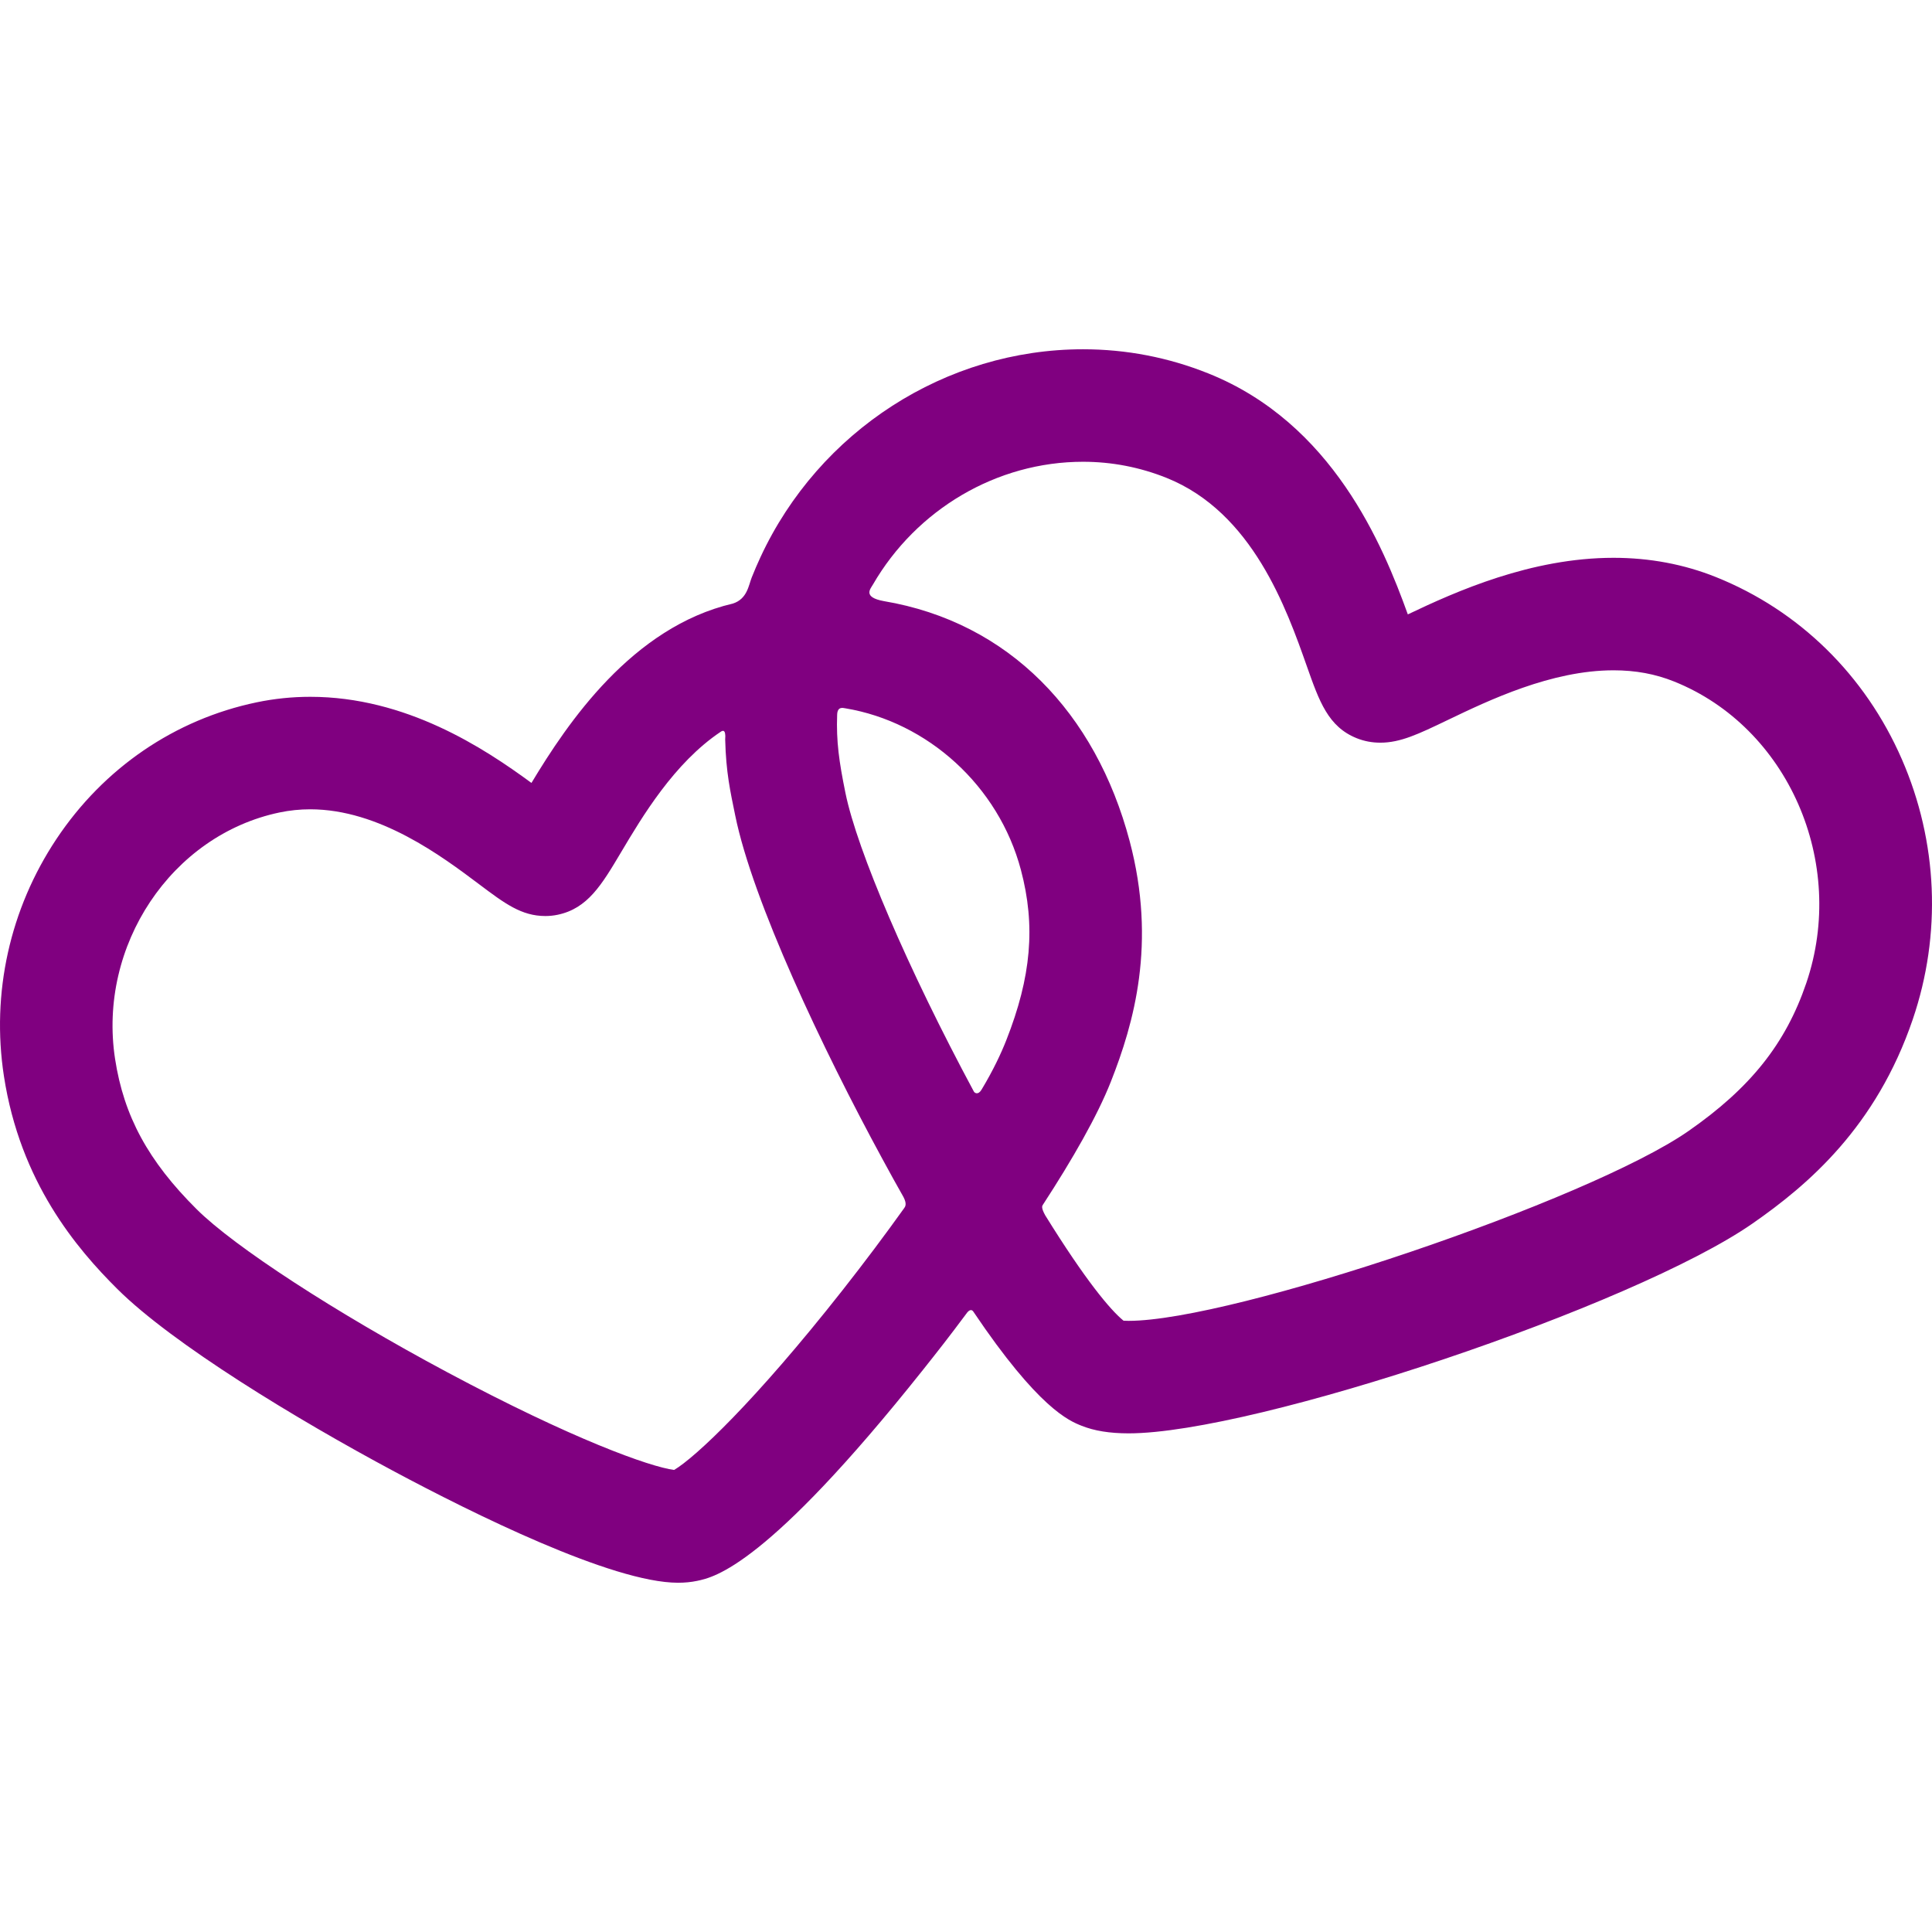 <!DOCTYPE svg PUBLIC "-//W3C//DTD SVG 1.1//EN" "http://www.w3.org/Graphics/SVG/1.1/DTD/svg11.dtd">
<!-- Uploaded to: SVG Repo, www.svgrepo.com, Transformed by: SVG Repo Mixer Tools -->
<svg fill="#800080" version="1.1" id="Capa_1" xmlns="http://www.w3.org/2000/svg" xmlns:xlink="http://www.w3.org/1999/xlink" width="800px" height="800px" viewBox="0 0 377.841 377.841" xml:space="preserve">
<g id="SVGRepo_bgCarrier" stroke-width="0"/>
<g id="SVGRepo_tracerCarrier" stroke-linecap="round" stroke-linejoin="round"/>
<g id="SVGRepo_iconCarrier"> <g> <g id="Artwork_63_"> <g id="Layer_5_63_"> <path d="M371.943,148.481c-7.166-16.442-20.078-29.093-36.355-35.623c-6.23-2.5-12.969-3.768-20.029-3.768 c-16.15,0-30.834,6.585-40.232,11.067c-4.891-13.588-14.725-37.383-38.994-47.119c-7.826-3.14-16.076-4.732-24.517-4.732 c-26.851,0-51.612,15.952-63.083,40.638c-0.623,1.339-1.193,2.667-1.716,3.985c-0.615,1.546-0.874,4.201-3.684,5.109 c-19.69,4.592-32.333,23.33-39.397,35.08c-9.349-6.874-24.561-16.844-43.264-16.844c-3.52,0-7.046,0.363-10.479,1.079 c-16.008,3.341-29.922,12.846-39.18,26.766c-9.094,13.675-12.735,30.12-10.251,46.311c3.183,20.737,14.192,33.714,22.195,41.667 c10.802,10.738,35.048,25.469,54.137,35.672c15.206,8.129,42.637,21.766,55.499,21.767c0.001,0,0.001,0,0.002,0 c1.335,0,2.558-0.119,3.739-0.366c3.361-0.701,13.588-2.835,44.151-41.24c3.026-3.803,5.266-6.666,8.435-10.925 c0.806-1.206,1.269-0.742,1.435-0.493c12.747,18.943,18.728,21.346,21.142,22.312c2.506,1.007,5.521,1.494,9.217,1.496 c0,0,0.002,0,0.004,0c24.73,0,98.854-24.93,122.027-41.041c10.826-7.525,24.17-18.866,31.336-39.93 C379.748,182.706,378.988,164.641,371.943,148.481z M196.787,203.468c-1.021,2.59-2.584,5.919-4.828,9.639 c-0.691,1.148-1.375,0.603-1.496,0.375c-12.885-23.978-22.828-47.165-25.12-58.406c-1.247-6.113-1.813-10.103-1.622-15.275 c0.045-1.669,1.093-1.363,1.619-1.275c16.059,2.671,29.955,15.14,34.32,31.605C202.559,181.055,201.698,191.024,196.787,203.468z M164.782,252.317c-17.162,21.812-28.864,32.759-32.945,35.16c-4.714-0.604-19.869-6.009-44.441-19.147 c-21.884-11.703-41.547-24.496-48.931-31.836c-9.468-9.411-14.241-18.204-15.96-29.401c-3.401-22.167,11.035-43.791,32.18-48.203 c1.958-0.408,3.972-0.615,5.985-0.615c13.531,0,25.758,9.189,33.064,14.681c4.961,3.729,8.24,6.193,12.919,6.192 c0.002,0,0.005,0,0.007,0c0.808,0,1.615-0.083,2.396-0.246c5.867-1.225,8.603-5.827,12.389-12.198 c4.147-6.978,10.397-17.486,19.483-23.578c0.271-0.182,1.086-0.744,0.897,1.52c0.162,6.446,0.997,10.107,1.96,14.825 c3.426,16.803,17.104,45.699,28.762,67.14c1.699,3.125,2.572,4.717,4.137,7.473c0.705,1.33,0.369,1.88,0.174,2.152 C173.117,241.467,169.045,246.901,164.782,252.317z M353.256,192.261c-4.035,11.858-10.934,20.518-23.07,28.955 c-19.455,13.525-89.023,37.104-109.469,37.104c-0.418,0-0.744-0.014-0.986-0.029c-2.573-2.104-7.385-7.812-15.326-20.624 c-0.846-1.534-0.581-1.845-0.436-2.065c5.799-8.904,10.65-17.39,13.281-24.054c4.498-11.397,8.981-27.046,3.676-47.056 c-6.648-25.072-23.612-42.806-48.085-46.934c-4.157-0.759-2.615-2.391-2.138-3.213c8.524-14.73,24.225-24.037,41.112-24.037 c5.622,0,11.113,1.062,16.325,3.15c16.831,6.752,23.478,25.603,27.45,36.866c2.418,6.855,4.164,11.809,9.74,14.046 c1.449,0.581,3,0.876,4.613,0.875h0.002c3.949,0,7.426-1.668,13.184-4.431c8.068-3.871,20.264-9.723,32.43-9.723 c4.301,0,8.172,0.715,11.836,2.186C349.682,142.216,361.283,168.677,353.256,192.261z"/> </g> </g> </g> </g>
</svg>